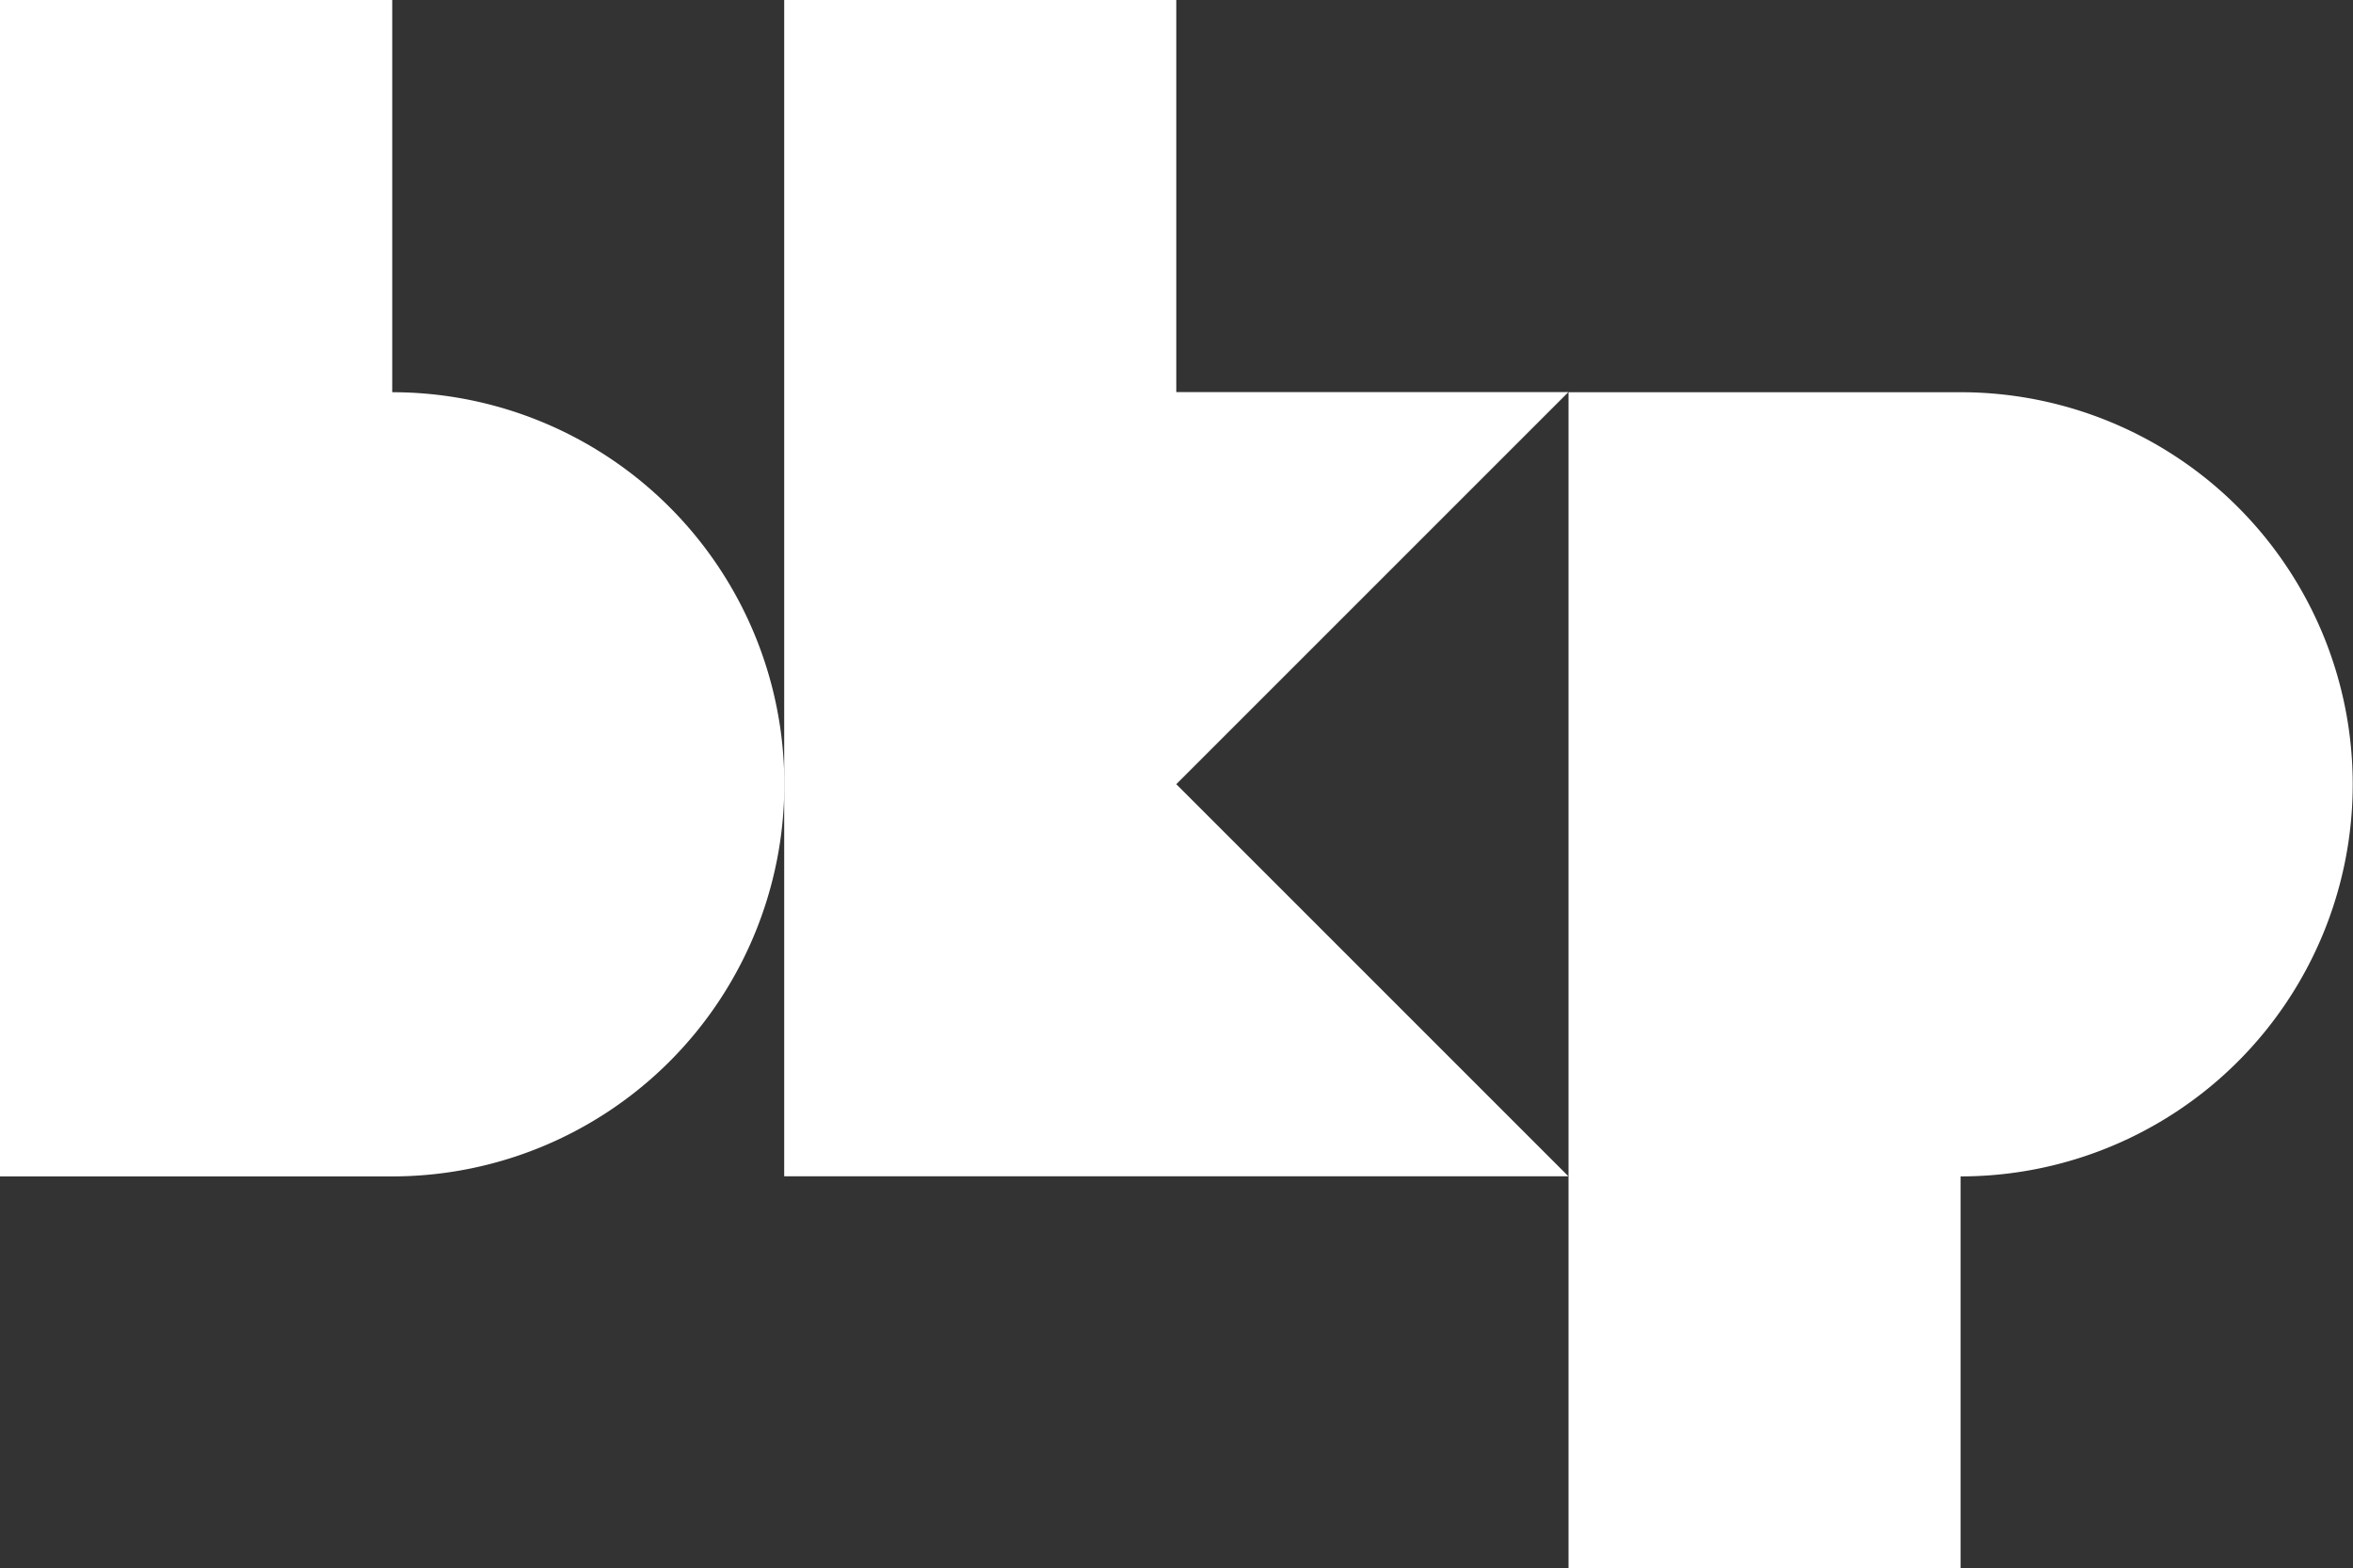 <svg viewBox="0 0 166.41 110.92" xmlns="http://www.w3.org/2000/svg">
<rect x="0" y="0" width="166.41" height="110.92" fill="#333333" stroke="none"/>
<g fill="#fff"><path d="m55.46 0v83.19h27.73 27.73l-27.73-27.73 27.73-27.73h-27.73v-27.73z"/>
<g transform="translate(-214.43 -365.48)"><path d="m242.17 393.22v-27.74h-27.74v83.2h27.74a27.73 27.73 0 0 0 0-55.46"/>
<path d="m353.11 393.22h-27.75v83.19h27.73v-27.73a27.73 27.73 0 0 0 0-55.46"/></g></g></svg>
